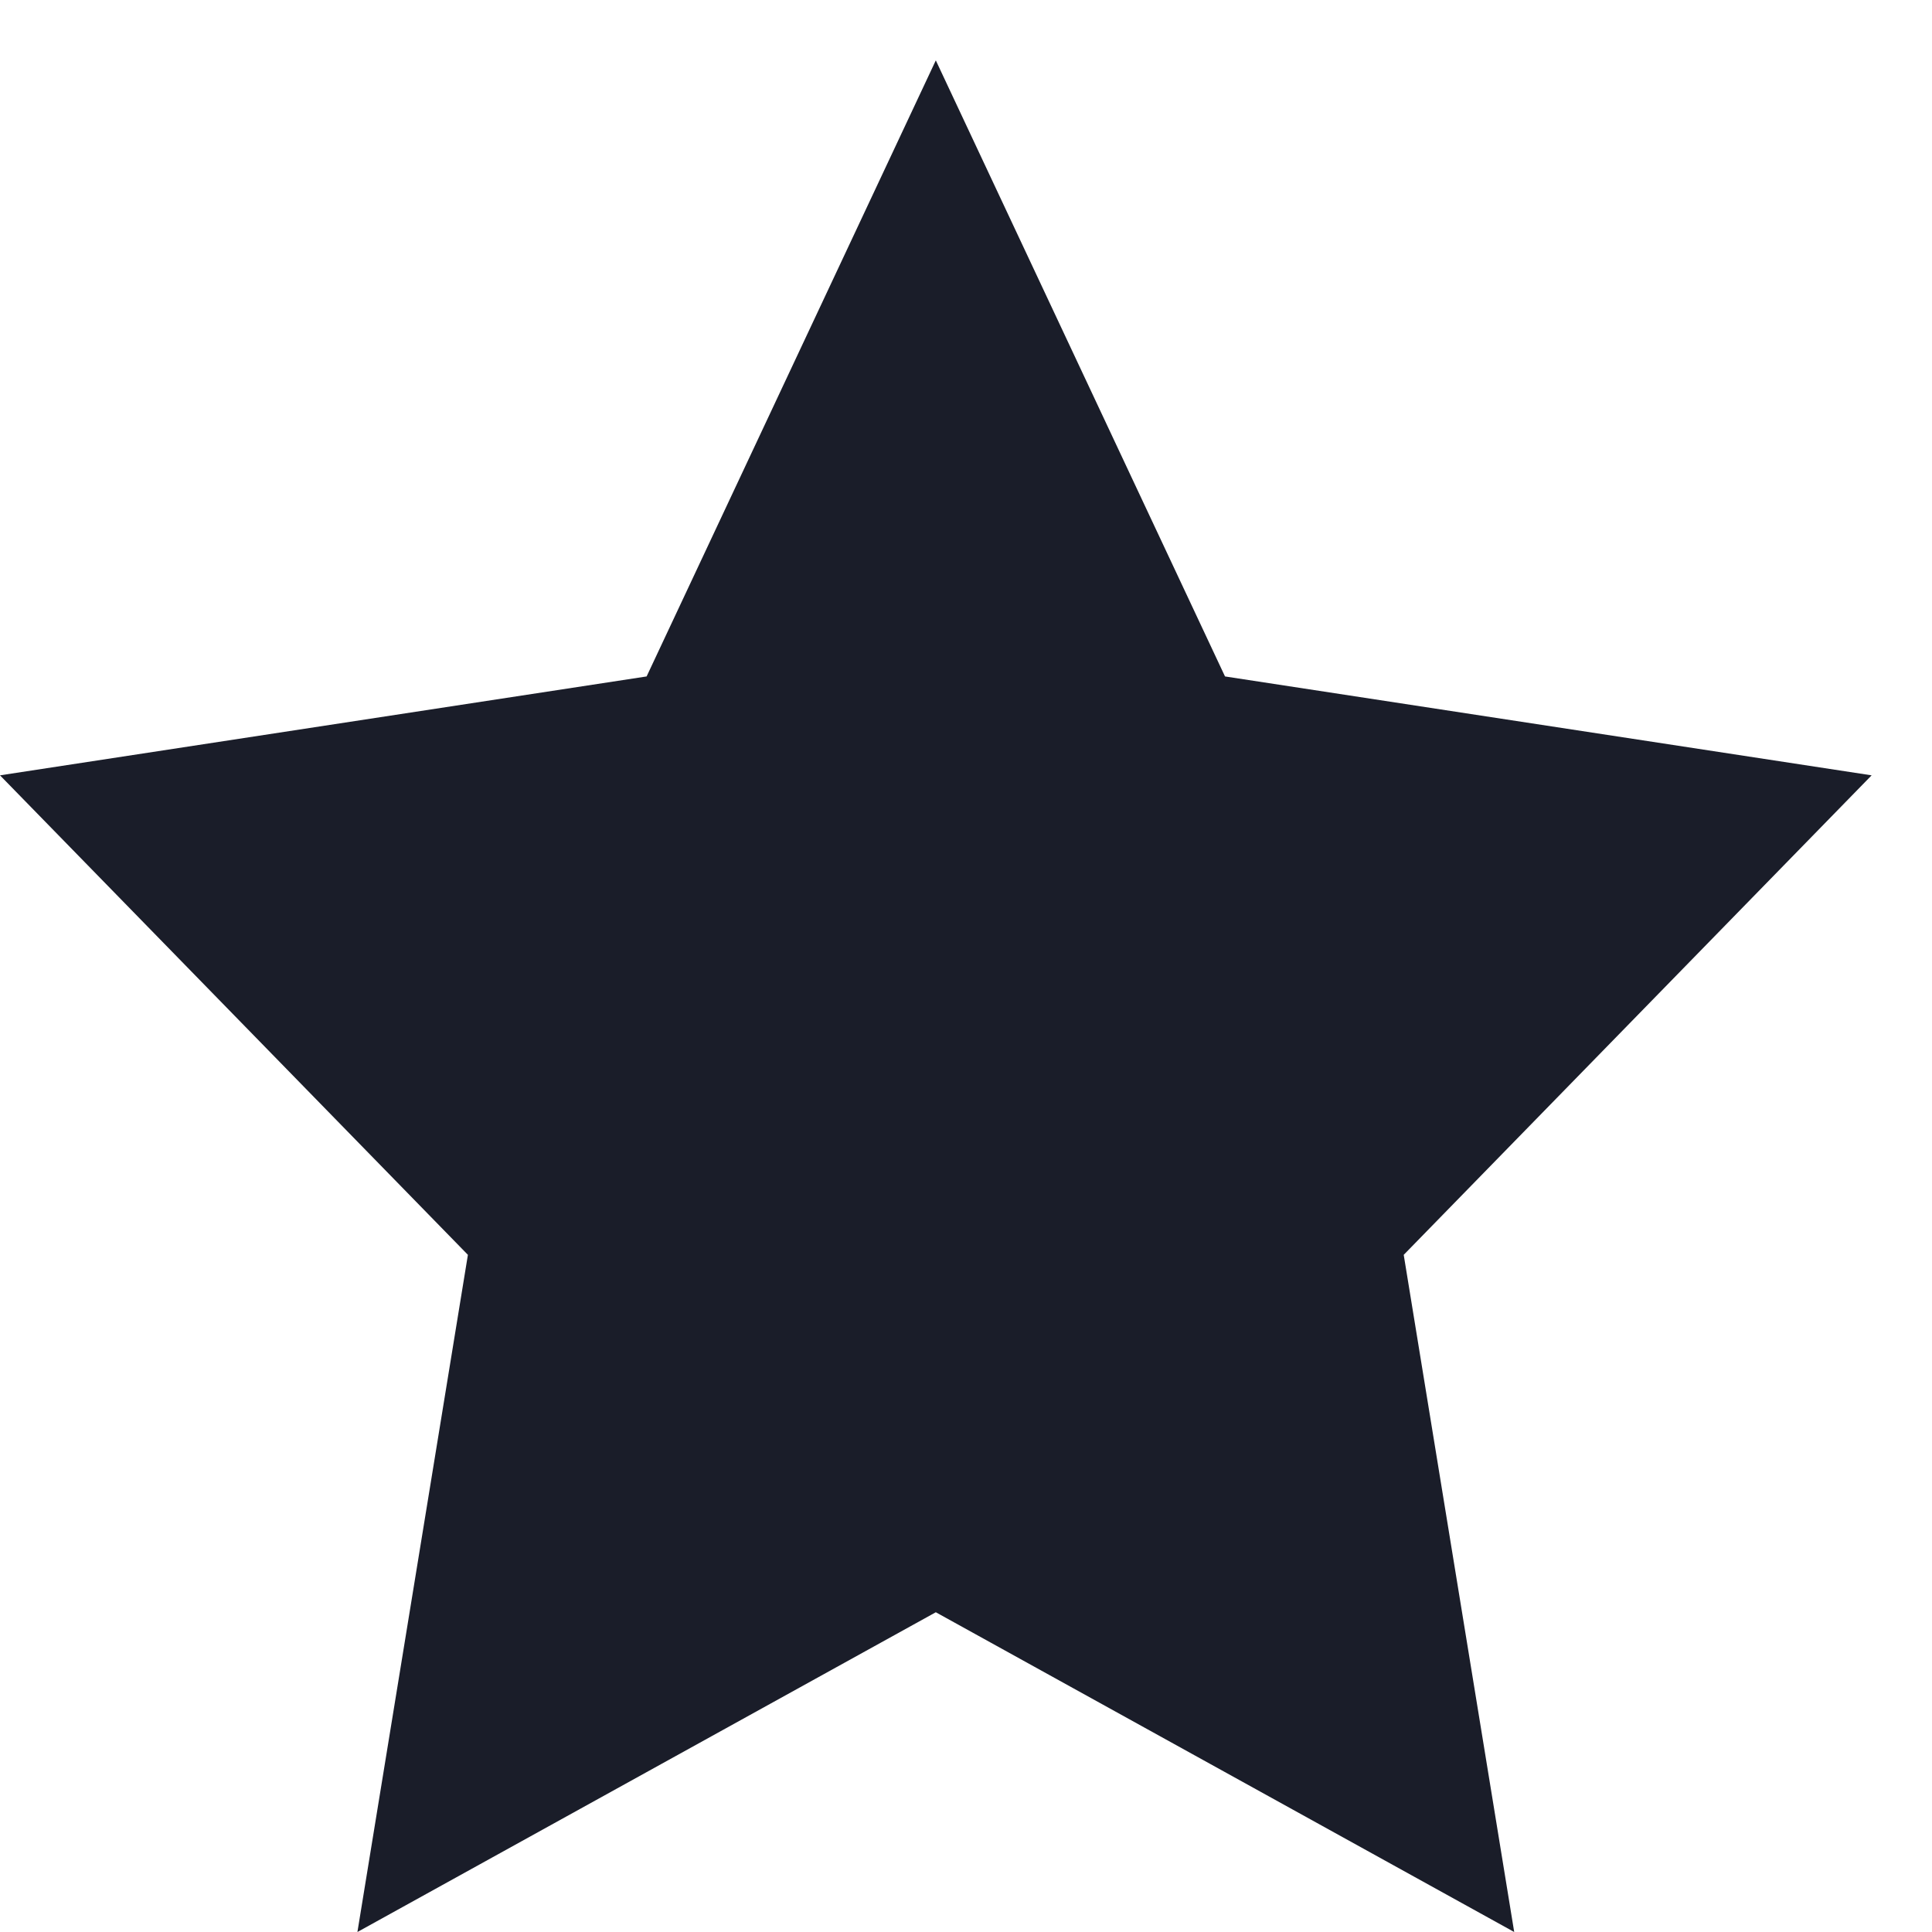 <svg width="16" height="16" viewBox="0 0 16 16" fill="none" xmlns="http://www.w3.org/2000/svg">
<path d="M7.75 13.352L2.96 16L3.875 10.392L0 6.421L5.355 5.602L7.75 0.5L10.145 5.602L15.5 6.421L11.625 10.392L12.54 16L7.75 13.352Z" fill="#1A1D29"/>
</svg>
